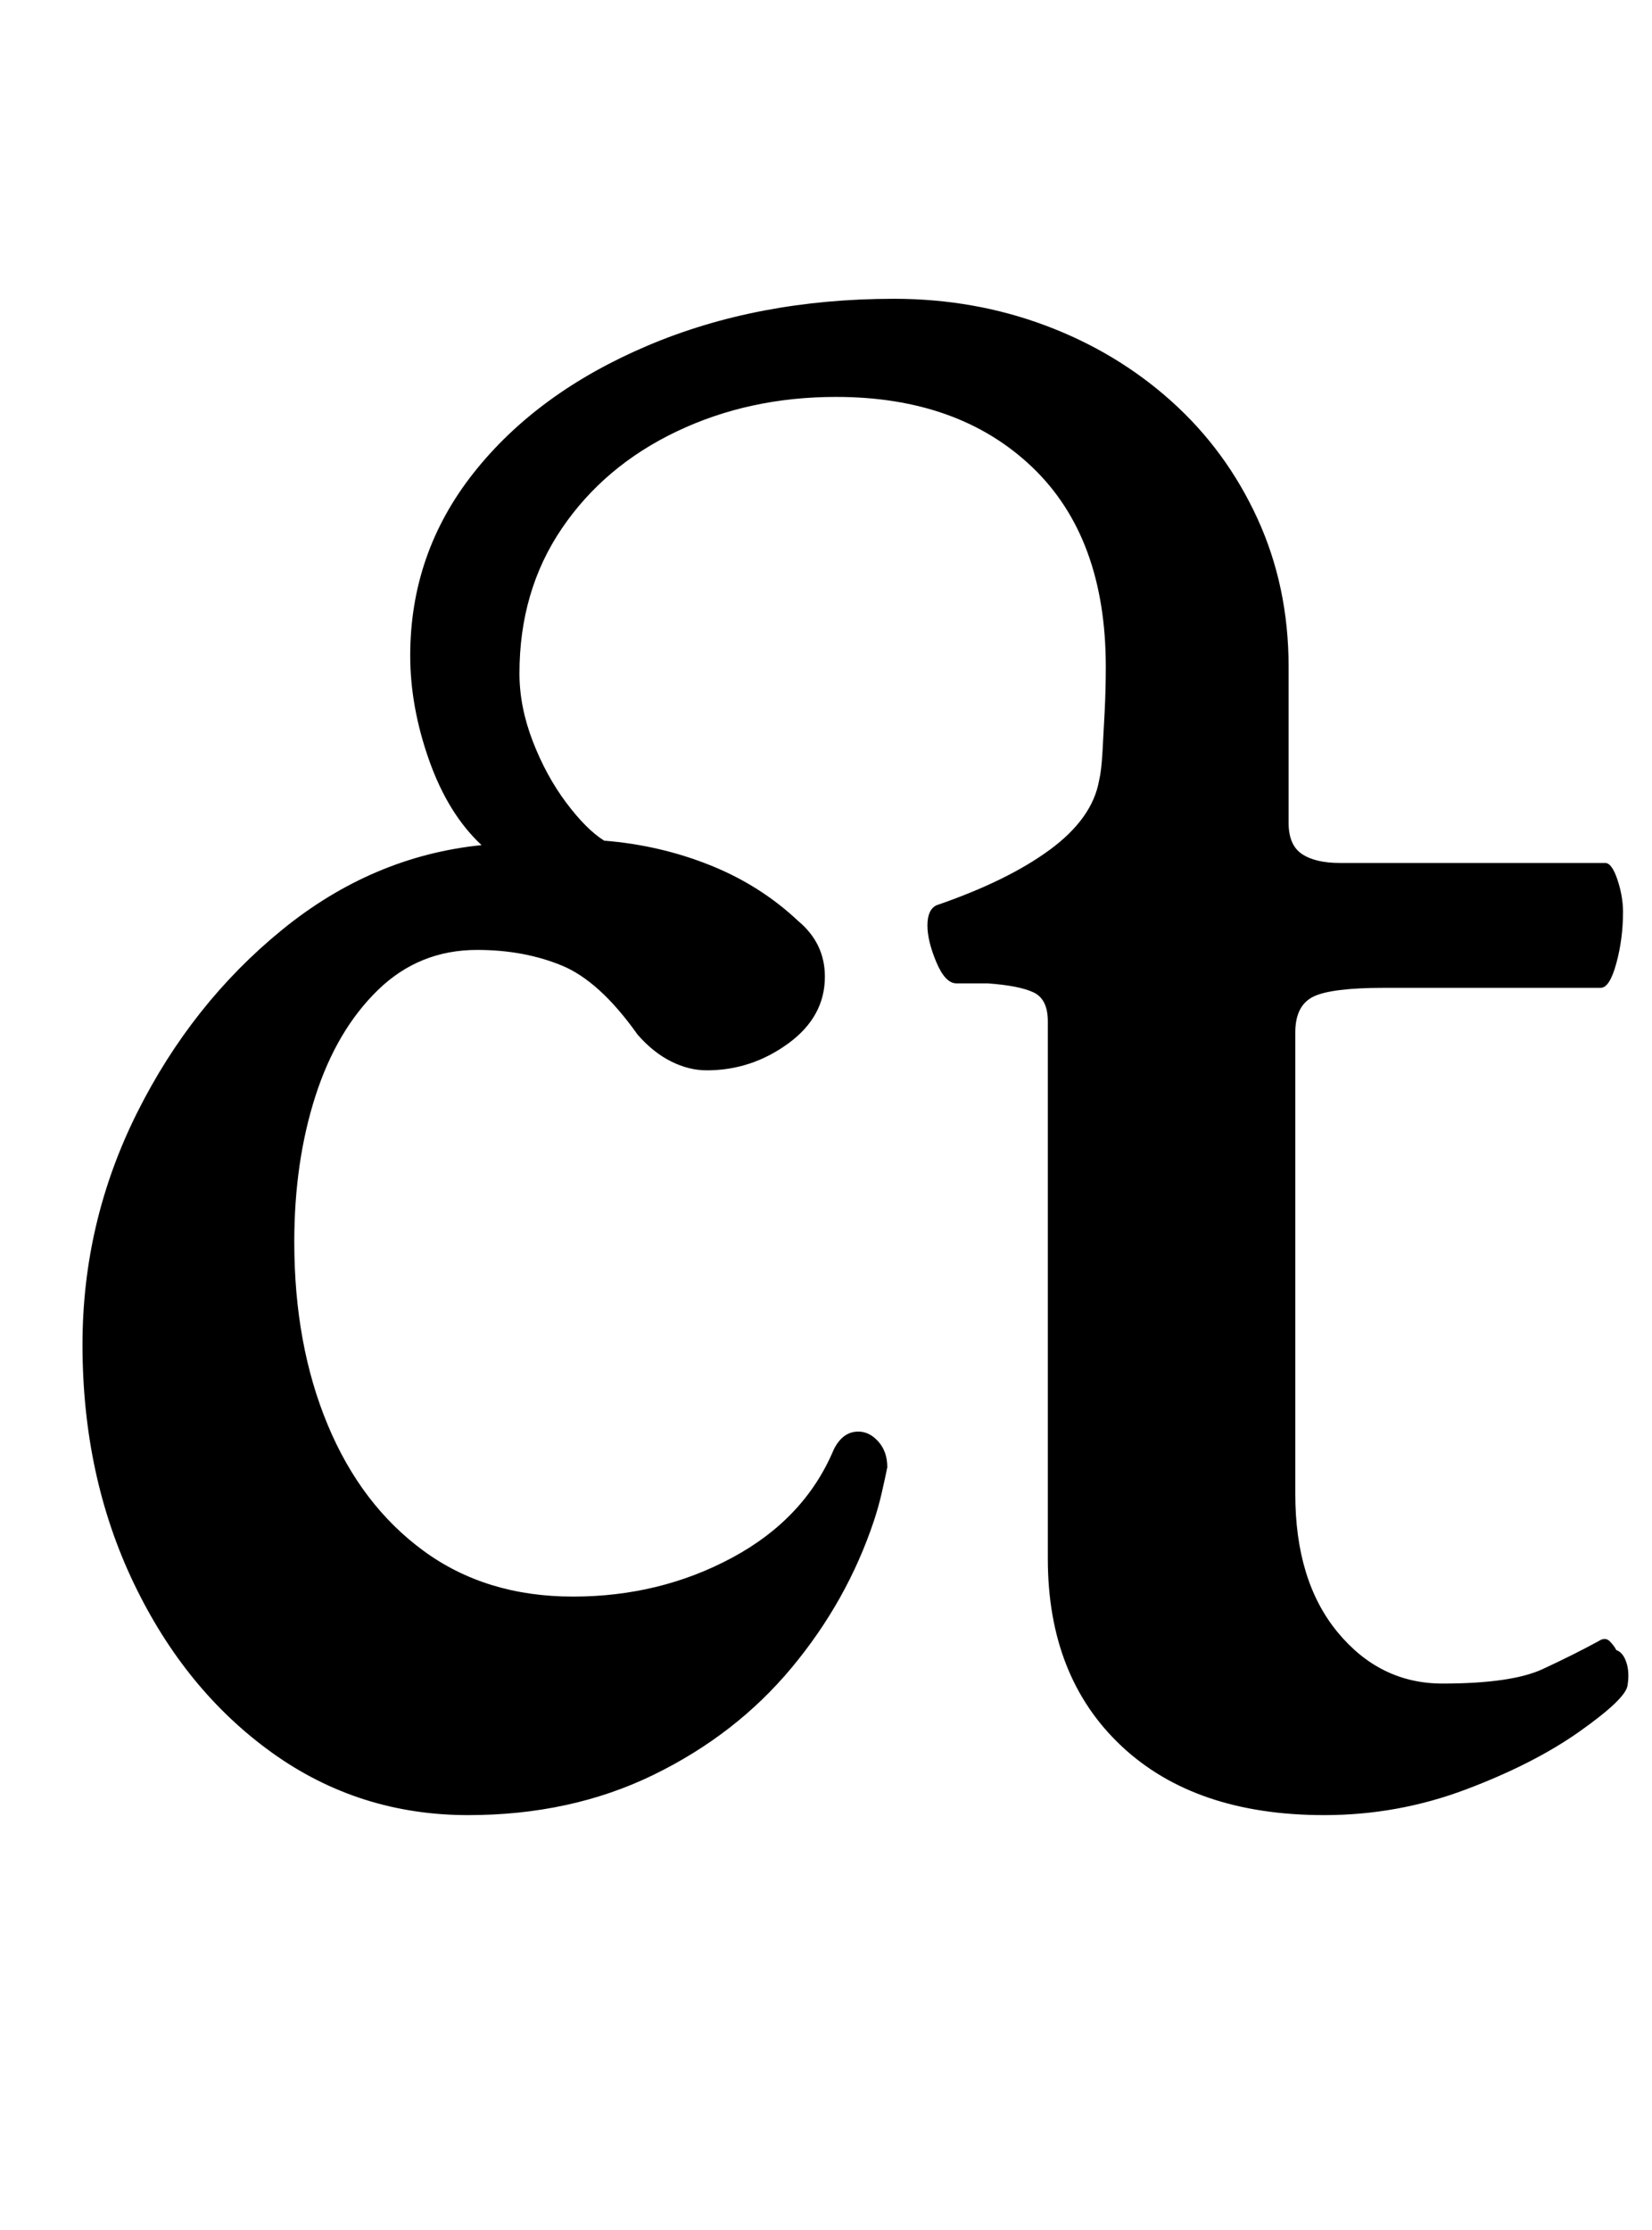 <?xml version="1.0" standalone="no"?>
<!DOCTYPE svg PUBLIC "-//W3C//DTD SVG 1.1//EN" "http://www.w3.org/Graphics/SVG/1.1/DTD/svg11.dtd" >
<svg xmlns="http://www.w3.org/2000/svg" xmlns:xlink="http://www.w3.org/1999/xlink" version="1.1" viewBox="-10 0 741 1000">
  <g transform="matrix(1 0 0 -1 0 800)">
   <path fill="currentColor"
d="M200 -14q-49 0 -88 28t-62 76t-23 107q0 55 24.5 104t65 82t89.5 38q-15 14 -23.5 38t-8.5 47q0 46 28.5 82t78 57t110.5 21q36 0 68 -12t56.5 -34t38.5 -52.5t14 -66.5v-70q0 -10 6 -14t17 -4h119q3 0 5.5 -7.5t2.5 -14.5q0 -12 -3 -23t-7 -11h-97q-24 0 -32 -4t-8 -16
v-207q0 -39 19 -62t47 -23q31 0 45 6.5t25 12.5q3 2 5 0t3 -4q3 -1 4.5 -5.5t0.5 -10.5t-21.5 -20.5t-51 -26t-63.5 -11.5q-58 0 -91 31t-33 84v241q0 10 -6.5 13t-20.5 4h-14q-5 0 -9 9.5t-4 16.5t4 9q32 11 51 25t22 31q1 4 1.5 12.5t1 18.5t0.5 20q0 58 -33 89.5
t-88 31.5q-39 0 -71.5 -15.5t-51.5 -43.5t-19 -65q0 -15 6 -30.5t15 -27.5t17 -17q25 -2 47.5 -11t39.5 -25q12 -10 12 -25q0 -18 -16.5 -30t-36.5 -12q-8 0 -16 4t-15 12q-17 24 -34 31t-38 7q-26 0 -44.5 -18t-28 -47.5t-9.5 -65.5q0 -46 15 -82t43 -56.5t67 -20.5
t71.5 17.5t45.5 48.5q4 8 11 8q5 0 9 -4.5t4 -11.5q-1 -5 -2.5 -11.5t-3.5 -12.5q-12 -36 -37 -66t-62 -48t-83 -18z" />
  </g>

</svg>
